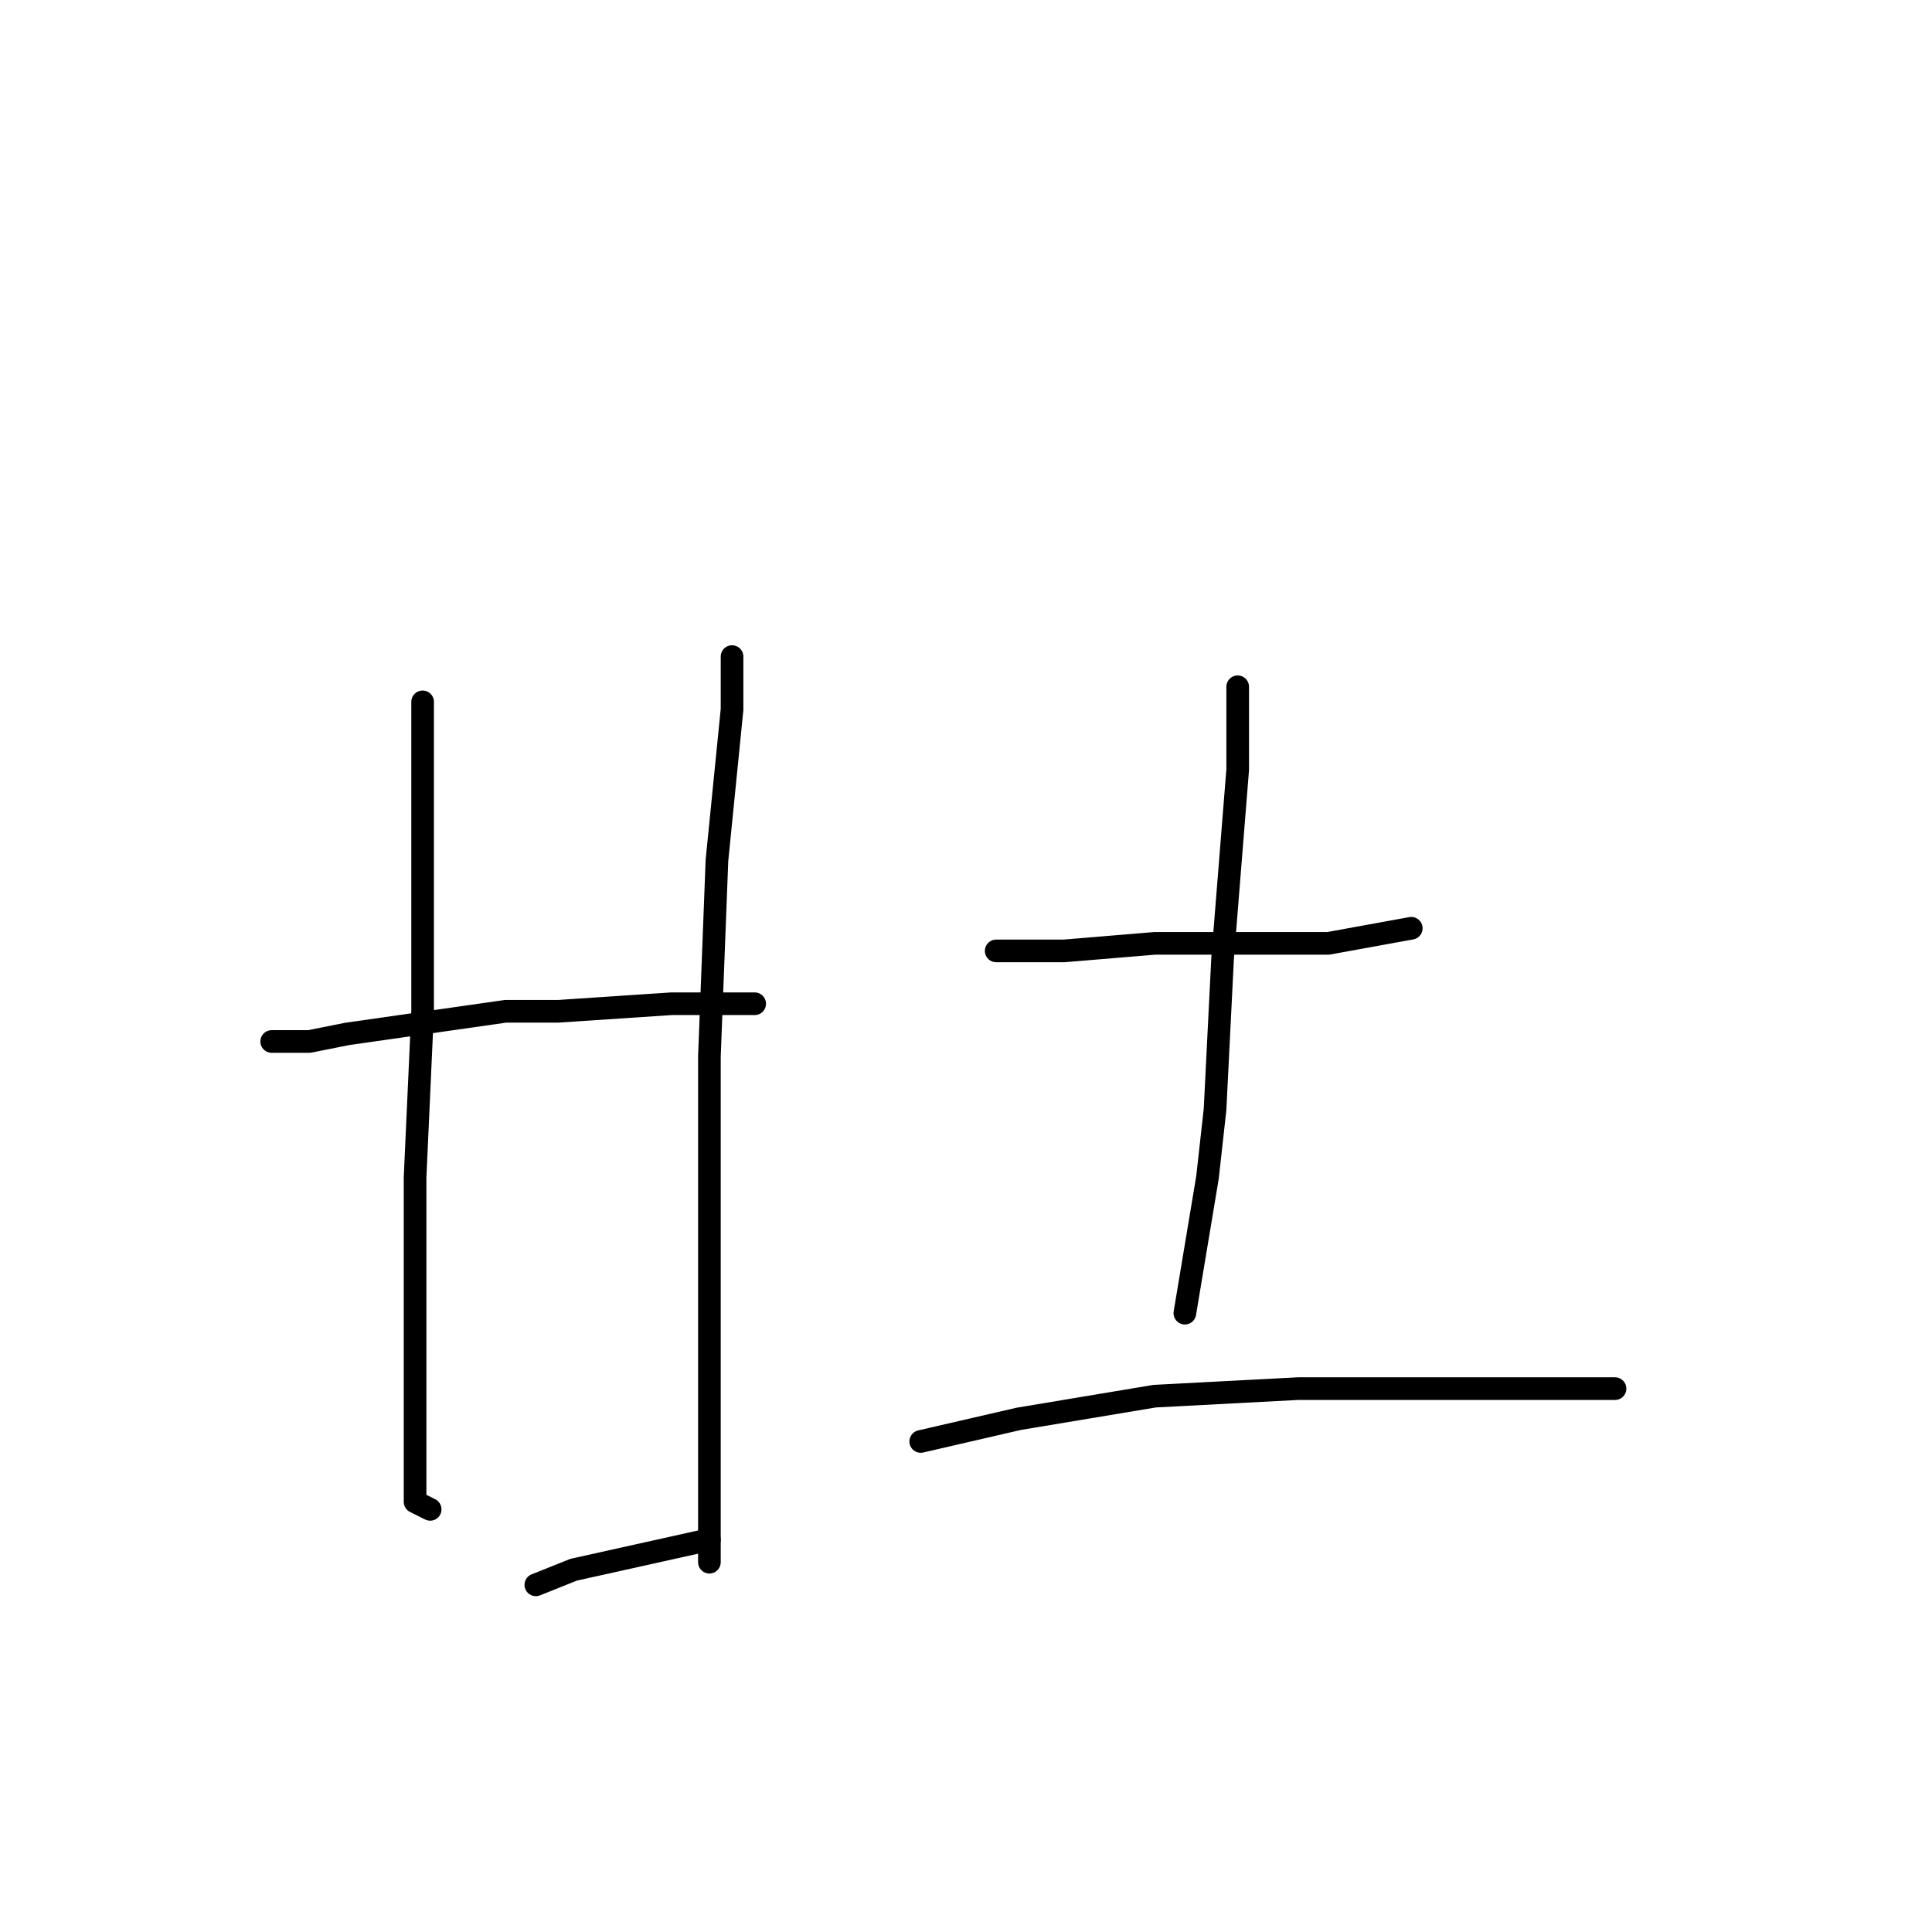 <?xml version="1.0" standalone="no"?>
    <svg width="256" height="256" xmlns="http://www.w3.org/2000/svg" version="1.1">
    <polyline stroke="black" stroke-width="3" stroke-linecap="round" fill="transparent" stroke-linejoin="round" points="56 93 56 97 56 123 56 134 55 156 55 176 55 190 55 199 57 200 57 200 " />
        <polyline stroke="black" stroke-width="3" stroke-linecap="round" fill="transparent" stroke-linejoin="round" points="97 87 97 94 95 114 94 140 94 153 94 175 94 191 94 204 94 207 94 207 " />
        <polyline stroke="black" stroke-width="3" stroke-linecap="round" fill="transparent" stroke-linejoin="round" points="36 138 41 138 46 137 67 134 74 134 89 133 100 133 100 133 " />
        <polyline stroke="black" stroke-width="3" stroke-linecap="round" fill="transparent" stroke-linejoin="round" points="71 210 76 208 94 204 94 204 " />
        <polyline stroke="black" stroke-width="3" stroke-linecap="round" fill="transparent" stroke-linejoin="round" points="132 126 141 126 153 125 165 125 176 125 187 123 187 123 " />
        <polyline stroke="black" stroke-width="3" stroke-linecap="round" fill="transparent" stroke-linejoin="round" points="164 91 164 102 162 127 161 147 160 156 157 174 157 174 " />
        <polyline stroke="black" stroke-width="3" stroke-linecap="round" fill="transparent" stroke-linejoin="round" points="122 191 135 188 153 185 172 184 181 184 195 184 209 184 214 184 214 184 " />
        </svg>